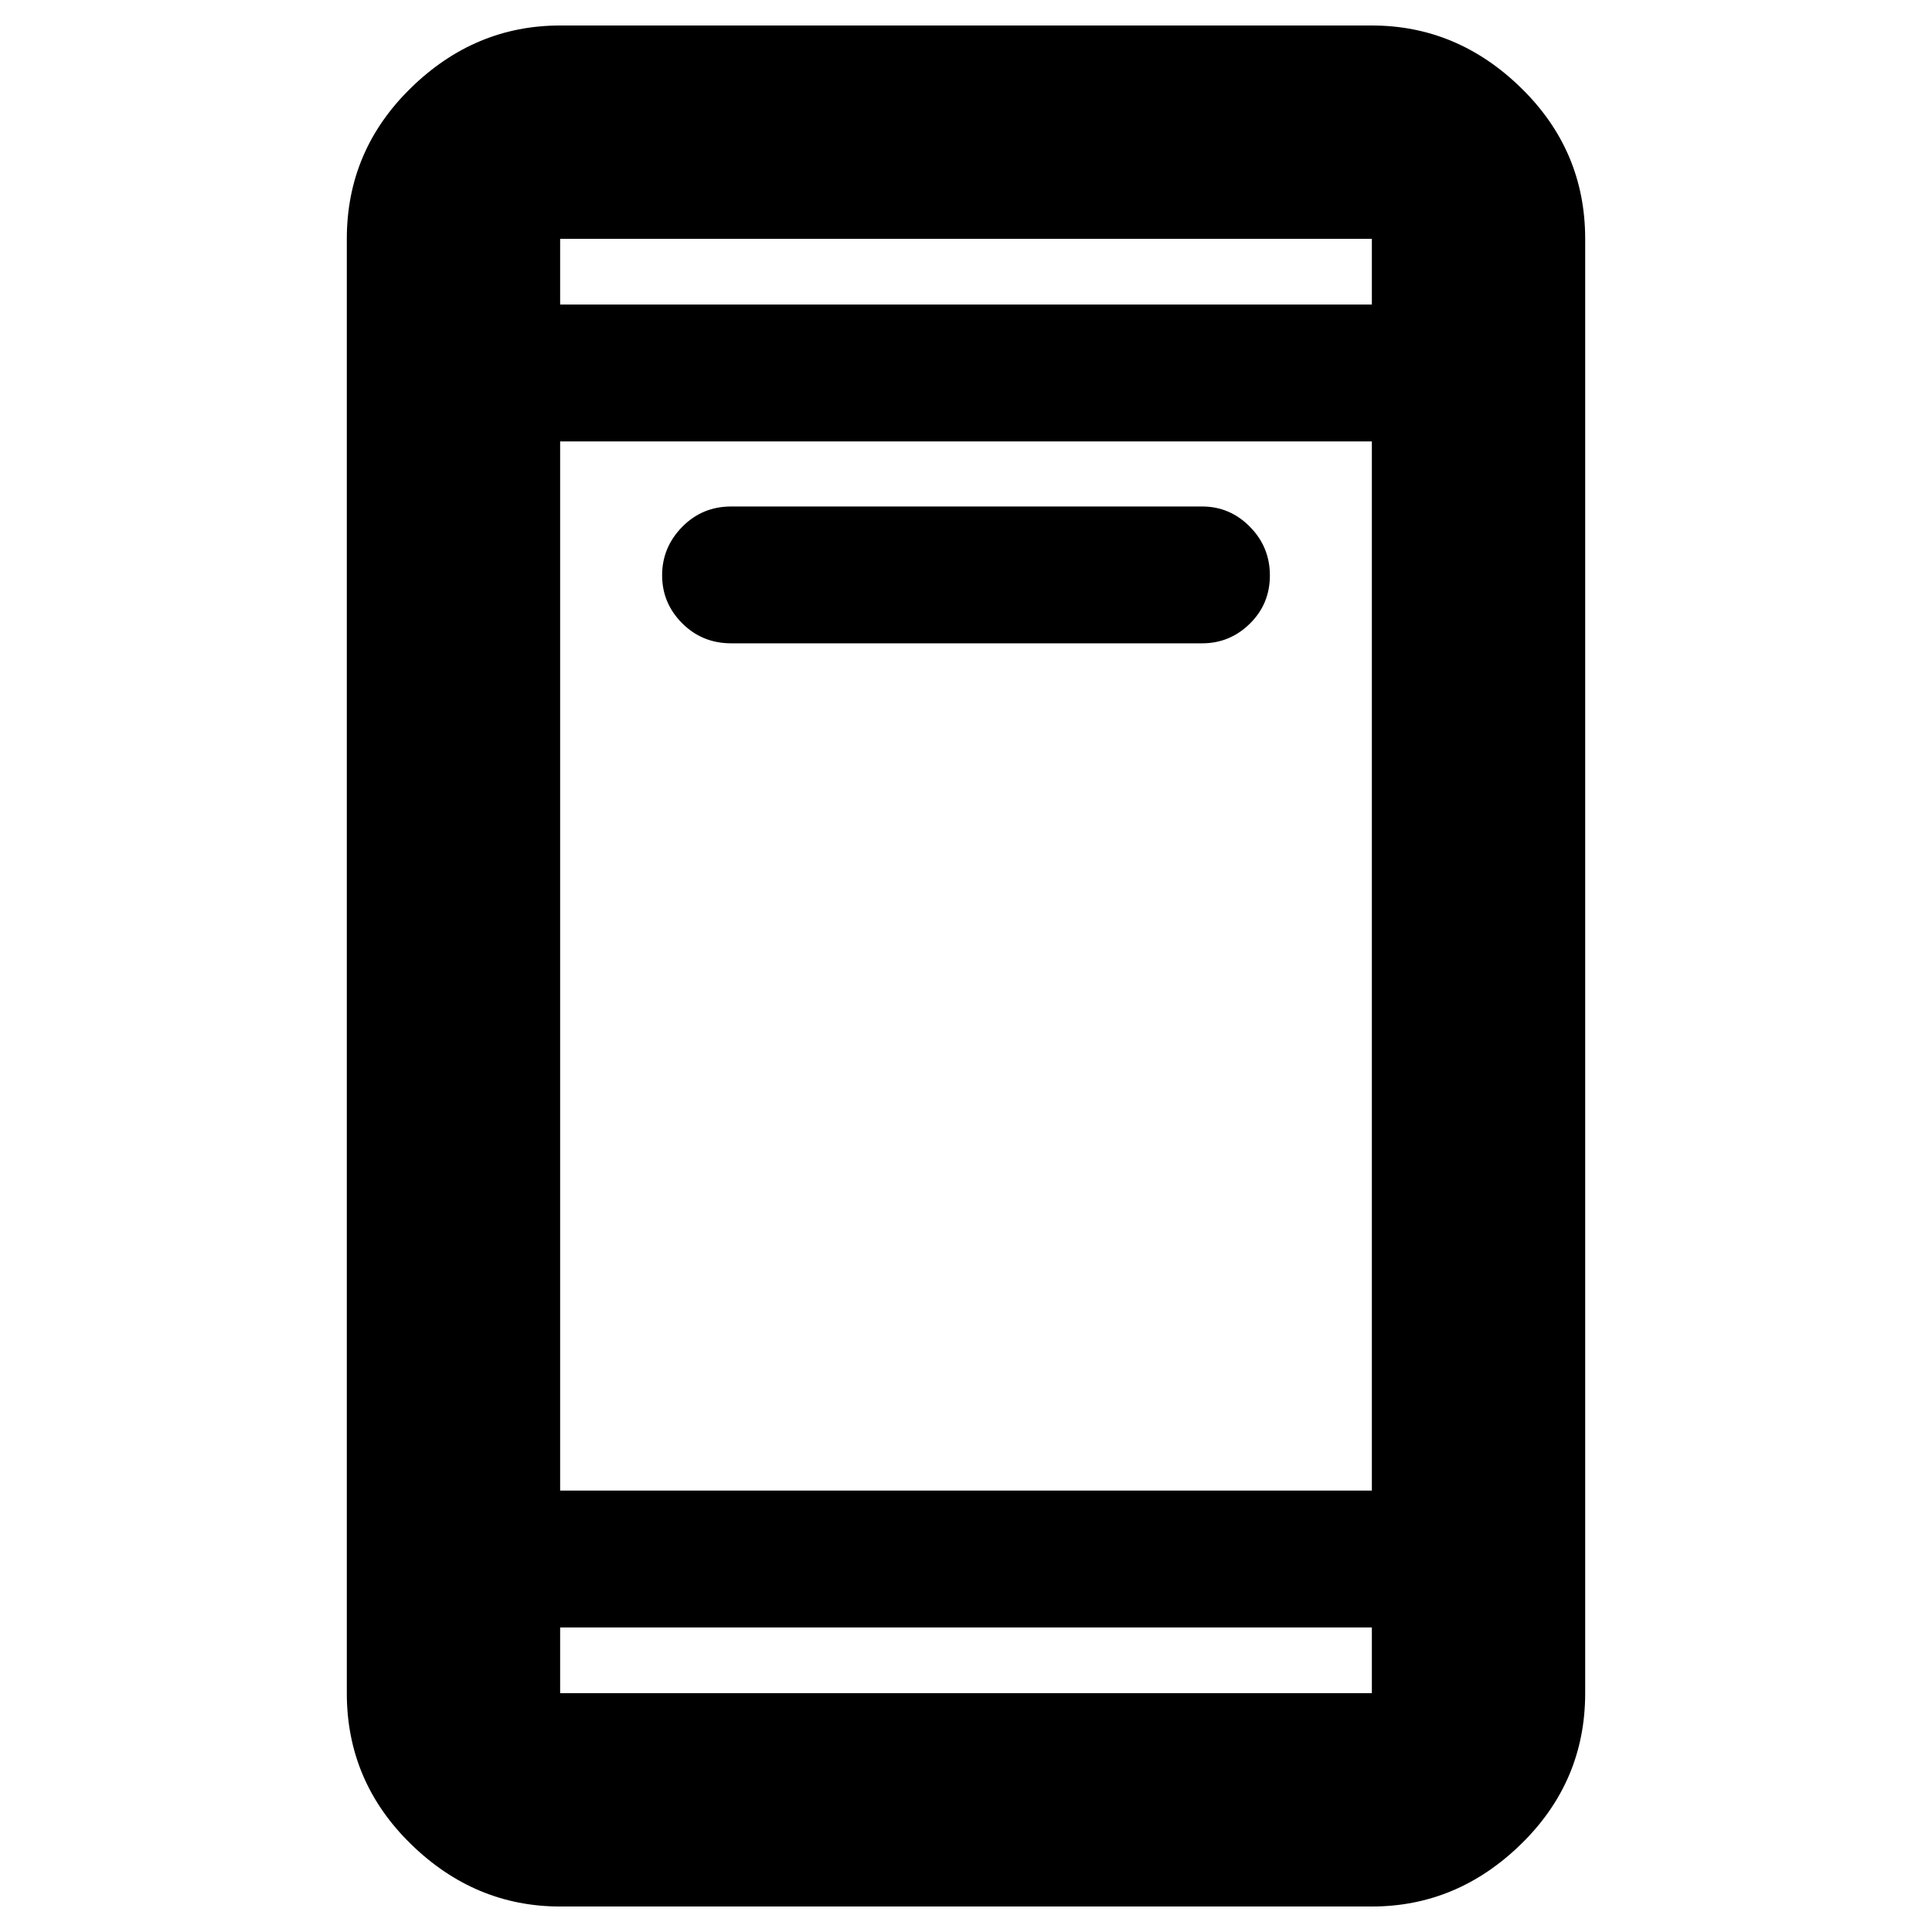 <svg xmlns="http://www.w3.org/2000/svg" height="40" viewBox="0 -960 960 960" width="40"><path d="M363.33-640.34q-14.43 0-24.38-9.98-9.95-9.99-9.95-23.83 0-13.85 9.95-24.02 9.95-10.16 24.38-10.16h234q13.79 0 23.73 10.06 9.94 10.06 9.94 24.21t-9.94 23.94q-9.94 9.78-23.73 9.78h-234Zm-85 627.67q-42.42 0-74.21-31.08-31.79-31.09-31.79-74.92v-722.66q0-43.83 31.79-74.92 31.79-31.08 74.21-31.08h403.34q42.42 0 74.21 31.08 31.79 31.09 31.79 74.92v722.66q0 43.83-31.79 74.92-31.79 31.08-74.21 31.08H278.33Zm0-138.66v32.66h403.34v-32.66H278.33Zm0-68h403.34v-521.34H278.33v521.34Zm0-589.34h403.34v-32.66H278.33v32.66Zm0 0v-32.66 32.66Zm0 657.34v32.66-32.66Z"/></svg>